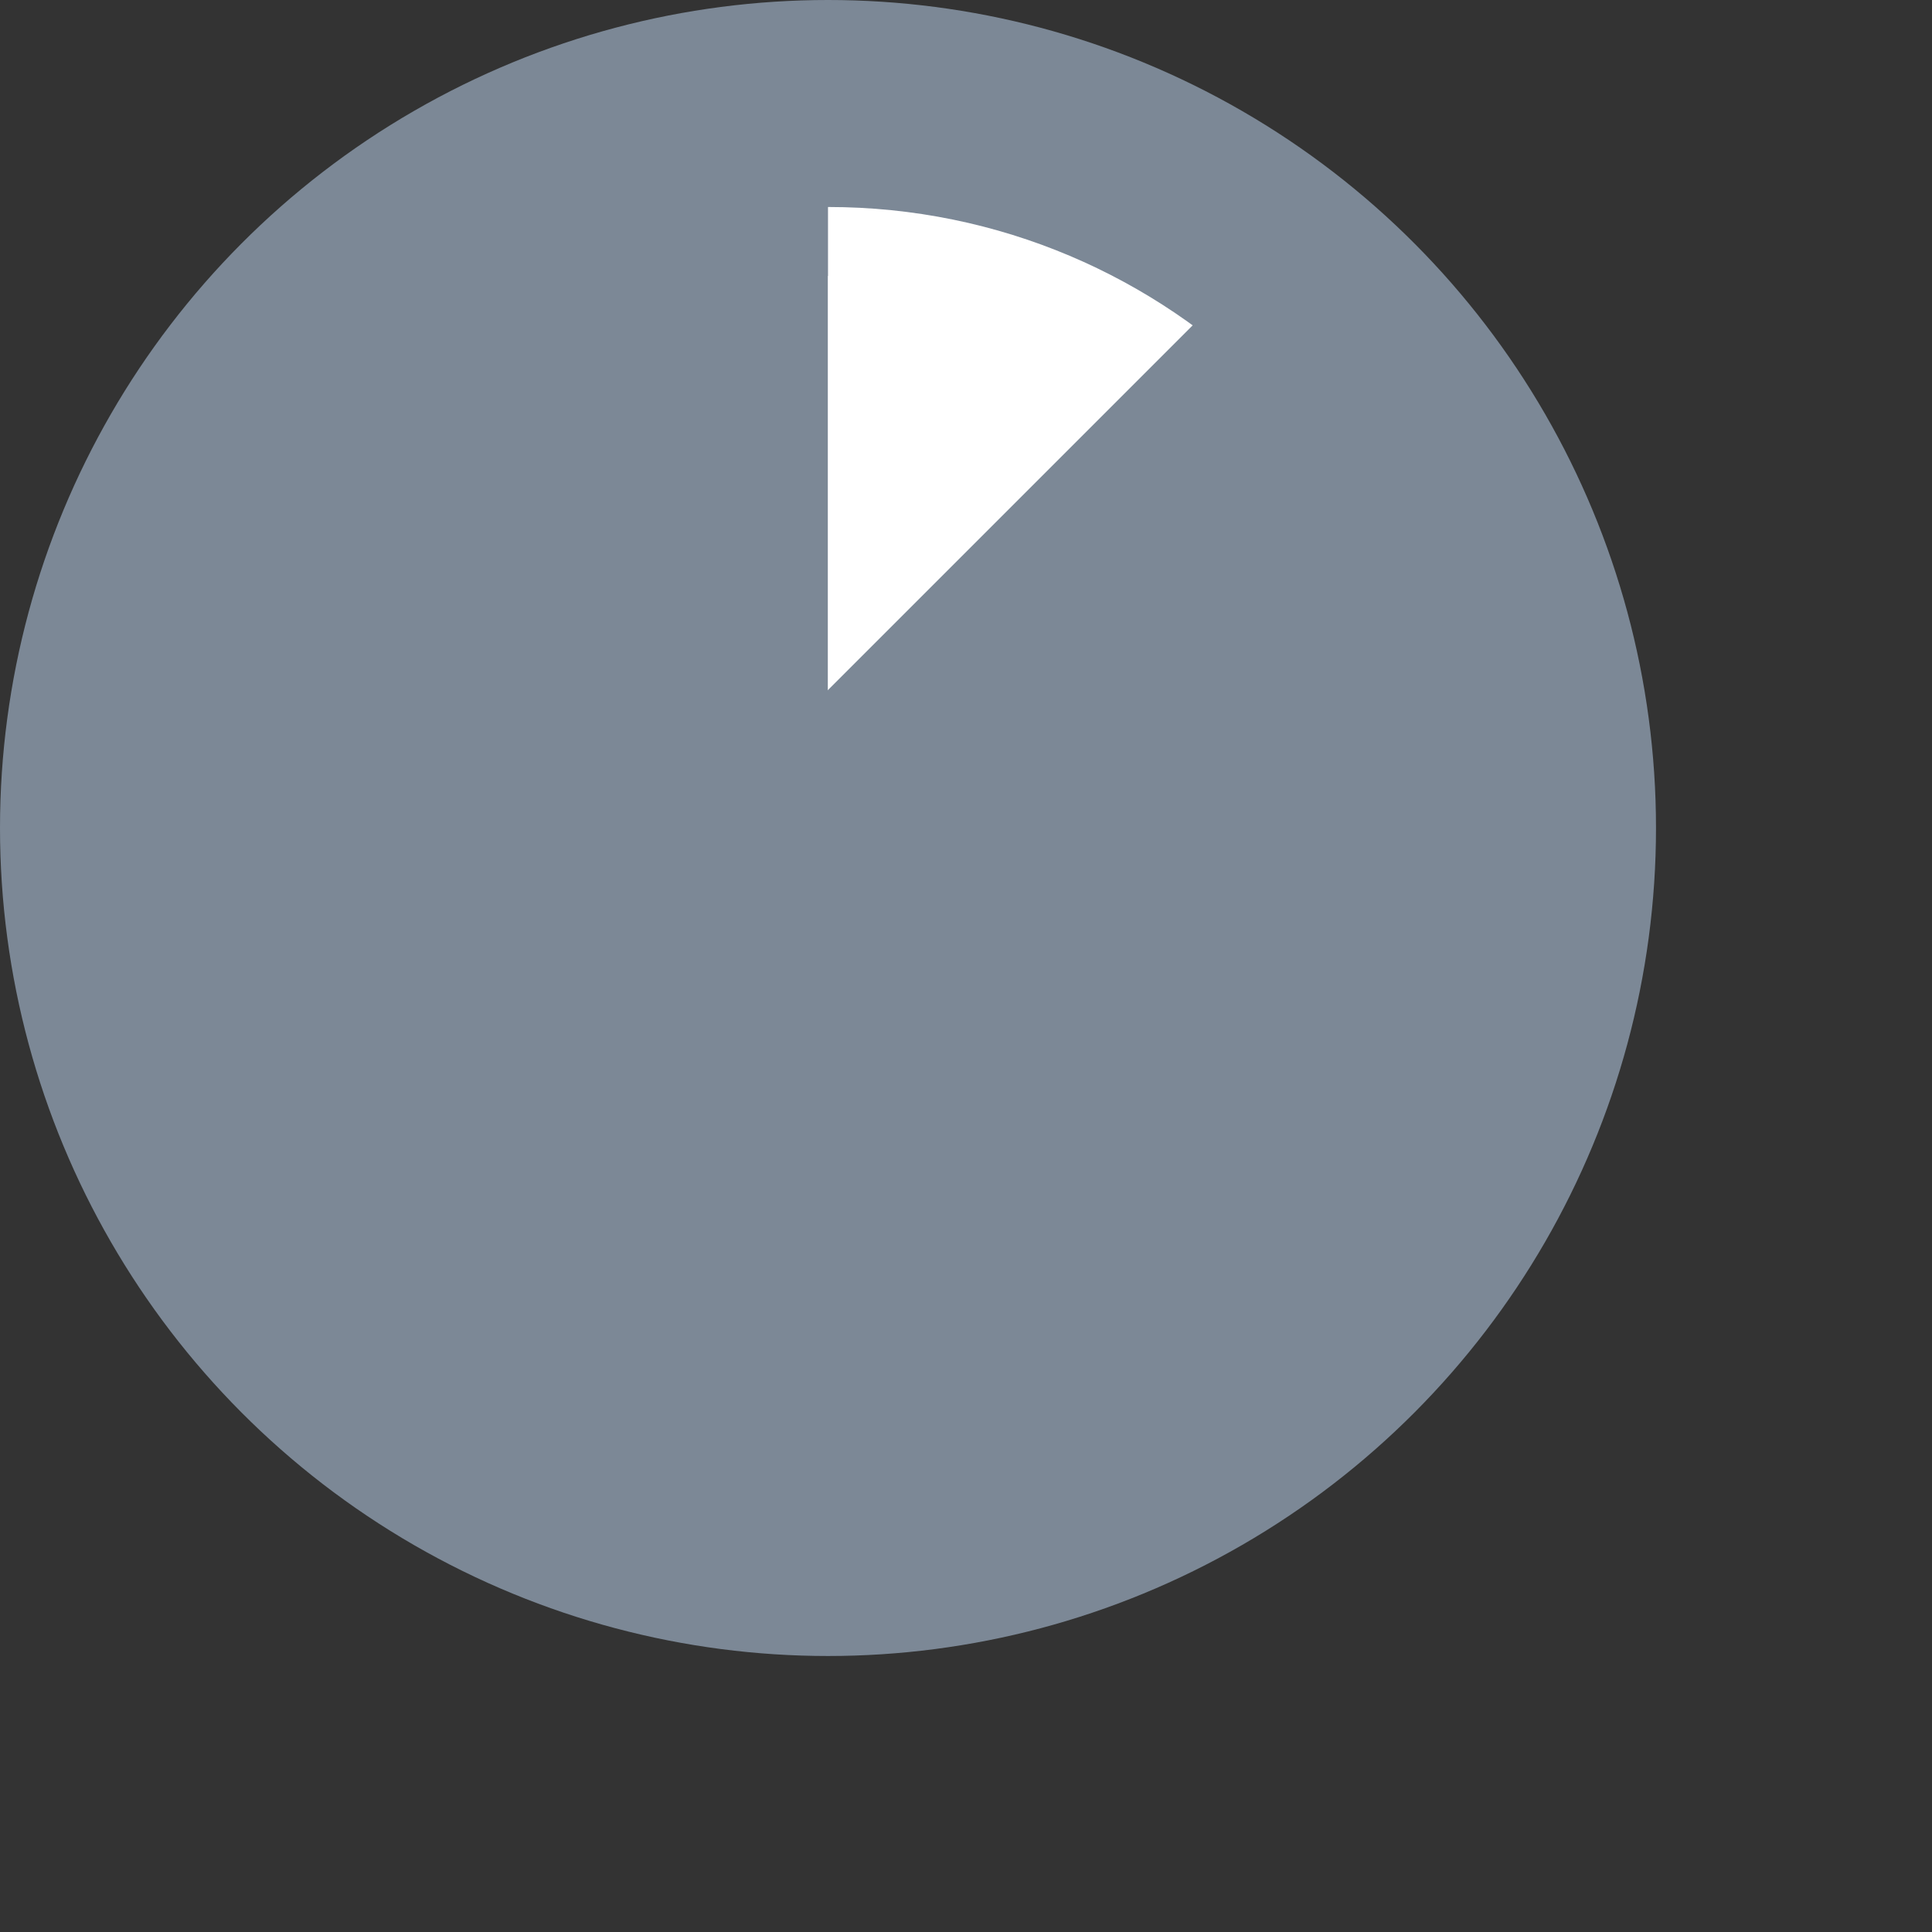 <svg width="14" height="14" viewBox="0 0 14 14" fill="none" xmlns="http://www.w3.org/2000/svg">
<rect x="0" y="0" width="14" height="14" fill="#333333" stroke="none"/>
<circle cx="6" cy="6" r="6" fill="#7C8896"/>
<path fill-rule="evenodd" clip-rule="evenodd" d="M6 6H10C10 3.791 8.209 2 6 2C6 2 6 2 6 2L6 6Z" fill="white"/>
<path fill-rule="evenodd" clip-rule="evenodd" d="M6 10.5C8.485 10.5 10.5 8.485 10.5 6C10.5 3.515 8.485 1.5 6 1.5V10.5Z" fill="white"/>
<path d="M1.879 9.121L9 2L11.319 6.048L8.284 11.346L1.879 9.121Z" fill="#7C8896"/>
</svg>
